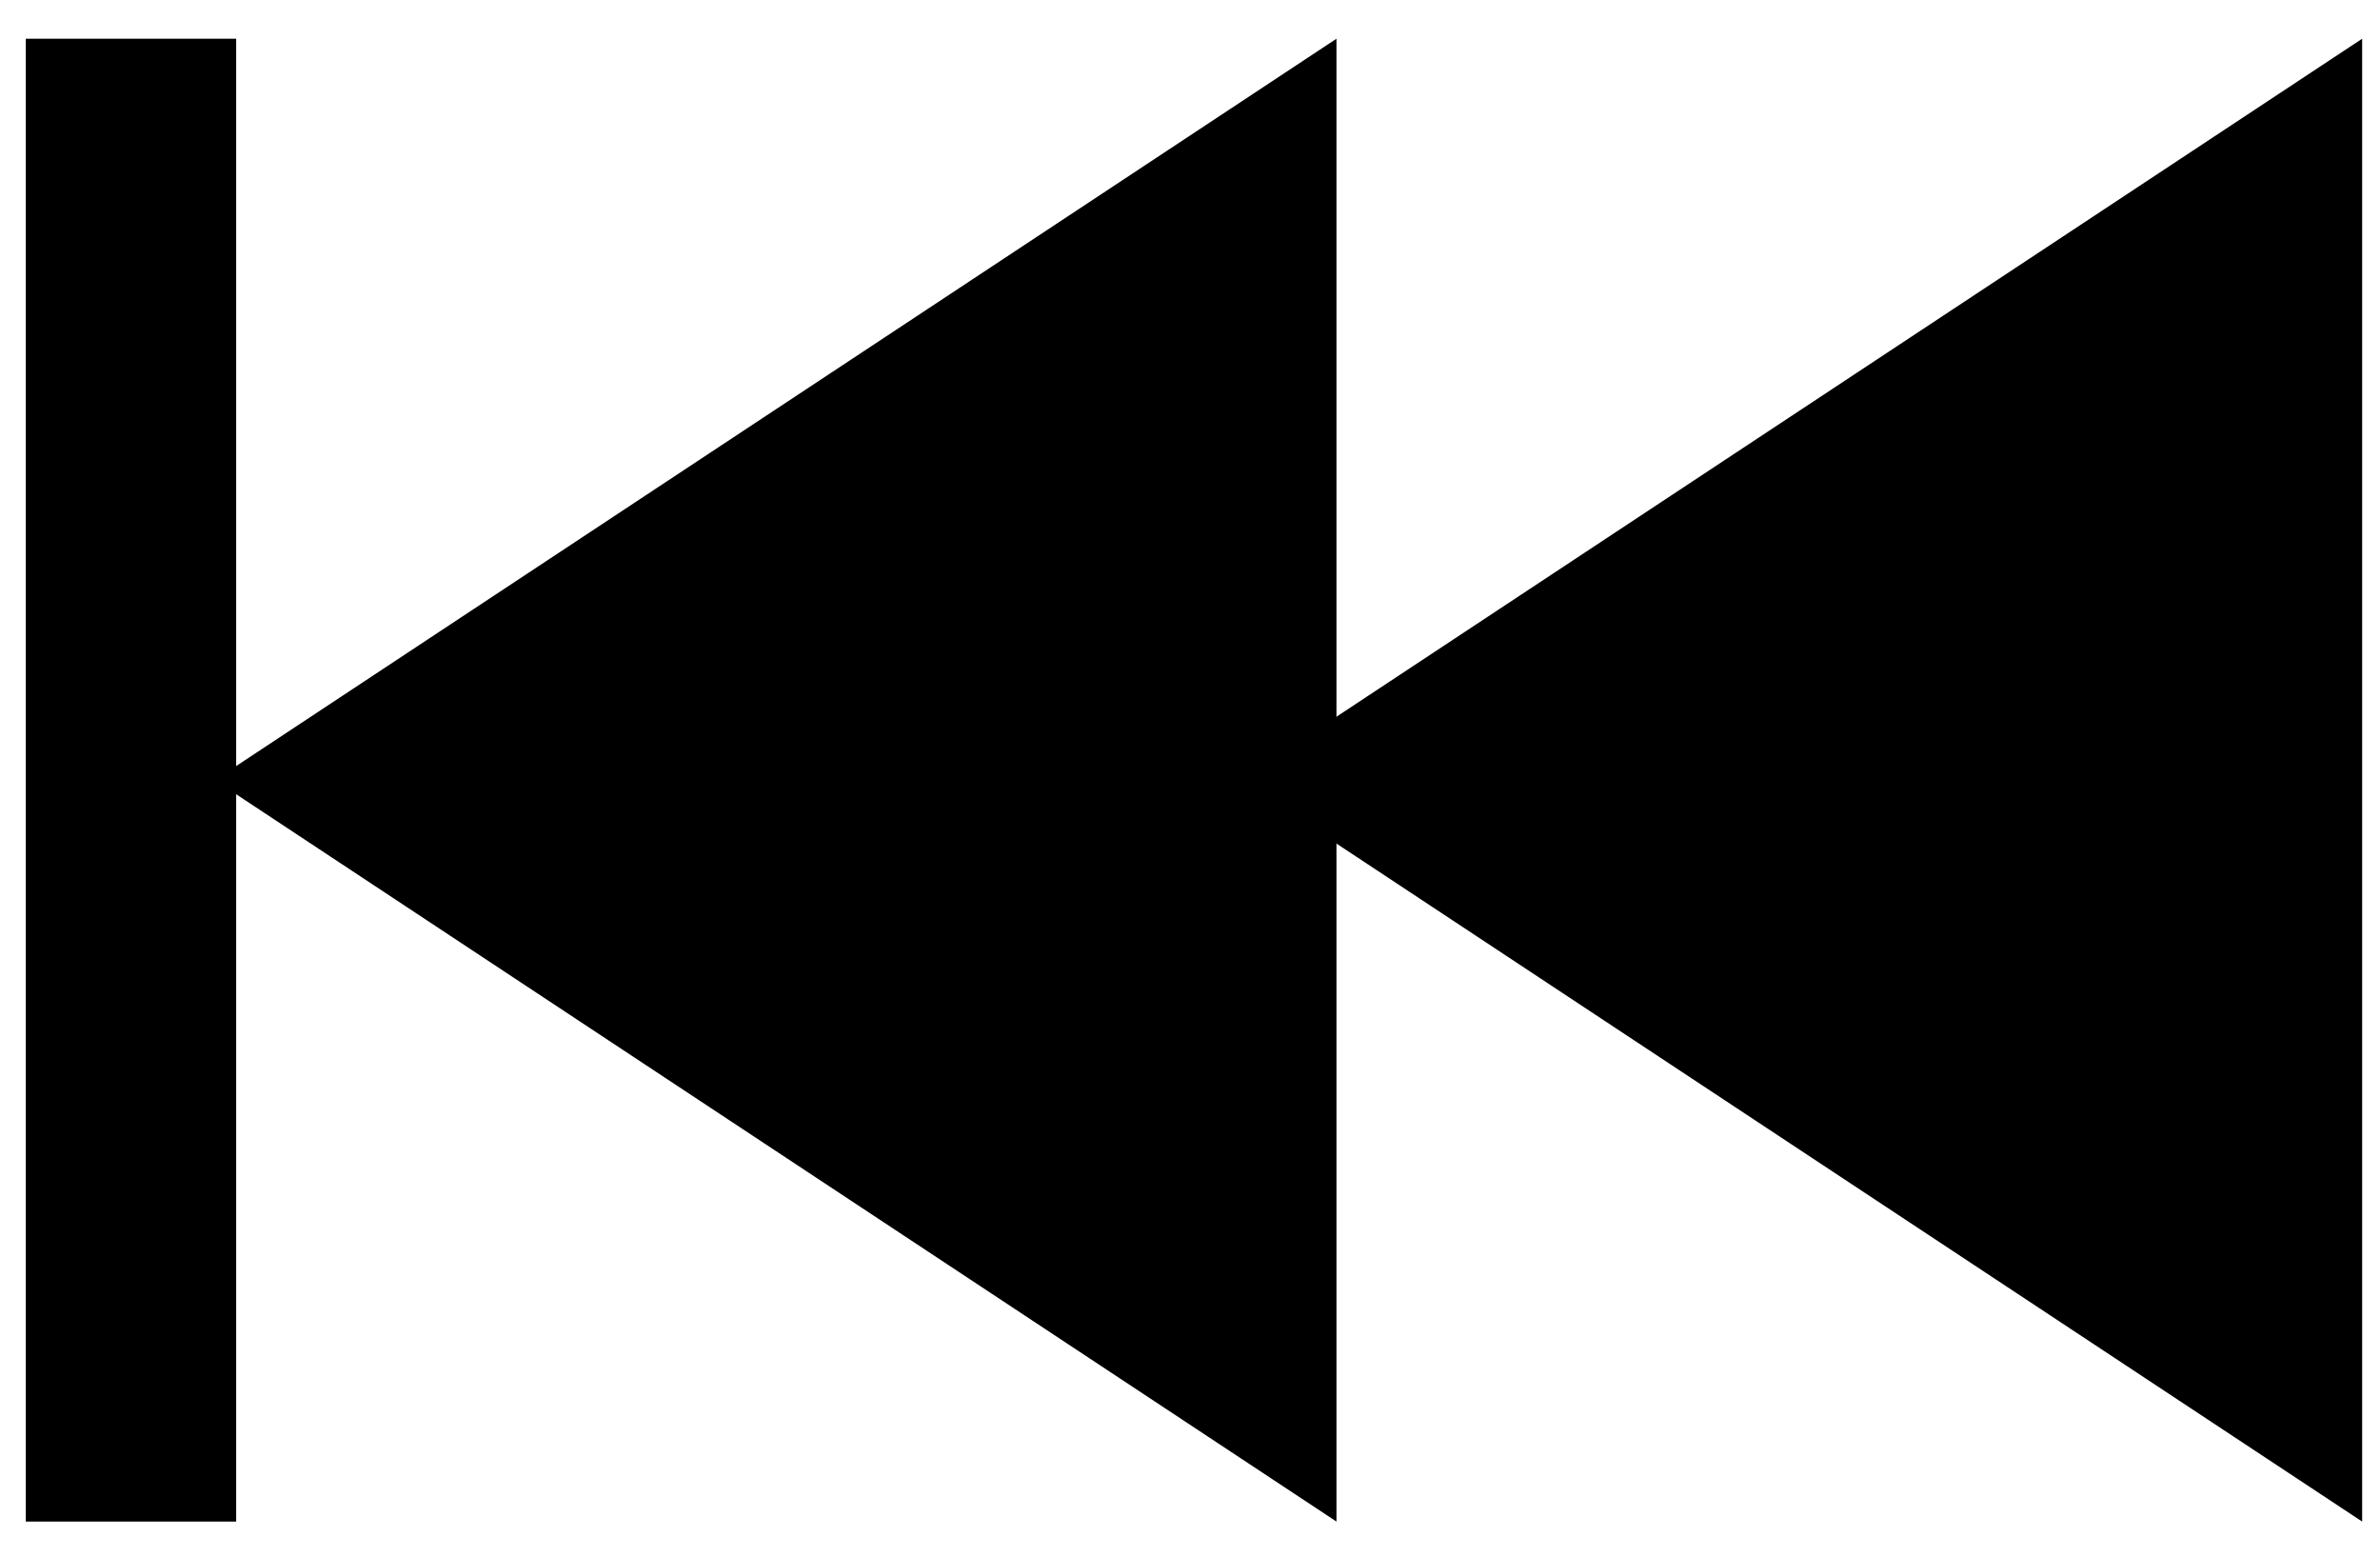 <svg width="26" height="17" viewBox="0 0 26 17" fill="none" xmlns="http://www.w3.org/2000/svg">
<path d="M2.365 8.532L14.6 16.617C14.6 4.405 14.6 10.39 14.6 0.423L2.365 8.508V8.532Z" fill="black"/>
<path d="M13.57 8.532L25.805 16.617C25.805 4.405 25.805 10.39 25.805 0.423L13.57 8.508V8.532Z" fill="black"/>
<path d="M0.282 16.617H2.58L2.58 0.423H0.282L0.282 16.617Z" fill="black"/>
</svg>
